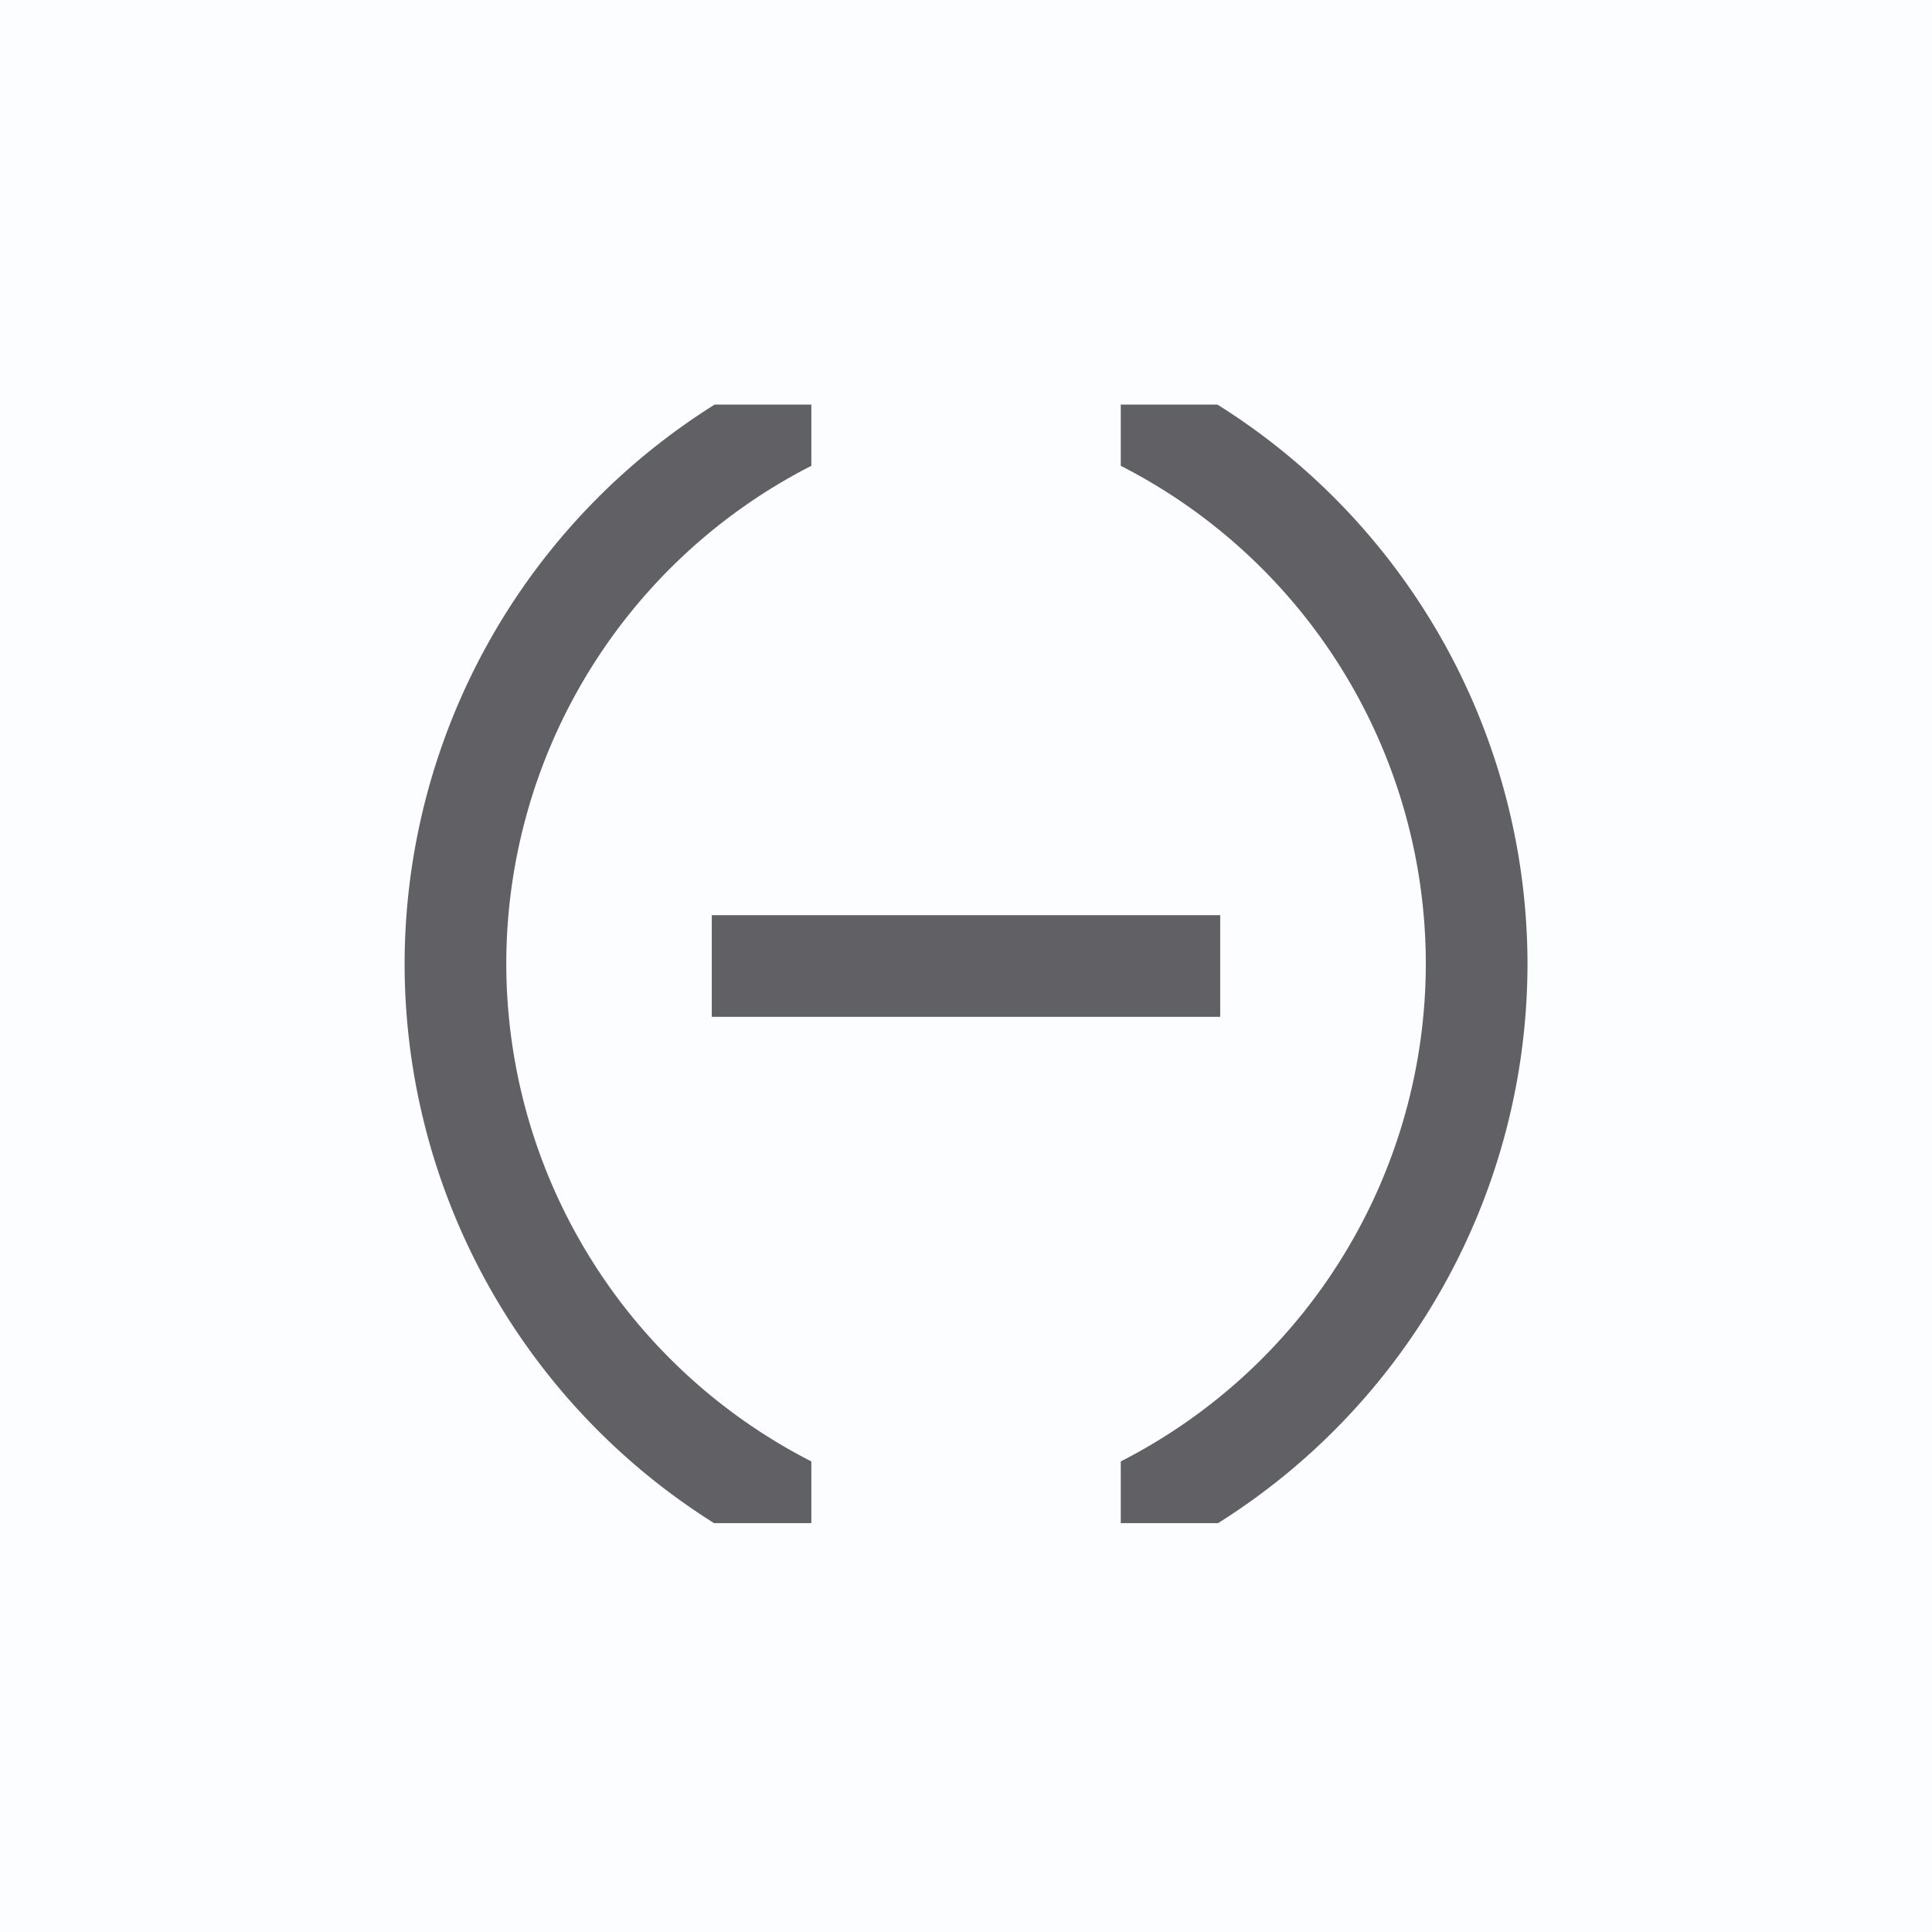 <svg height="19" viewBox="0 0 19 19" width="19" xmlns="http://www.w3.org/2000/svg"><path d="m0 0h19v19h-19z" fill="#fcfdff"/><g fill="#616165"><g transform="matrix(0 1 -1 0 18.979 -.021)"><path d="m4 11v.951a6.5 6.5 0 0 0 5.5 3.049 6.5 6.5 0 0 0 5.5-3.043v-.957h-.607a5.5 5.5 0 0 1 -4.893 3 5.5 5.5 0 0 1 -4.898-3z"/><path d="m4 7.957v-.951a6.5 6.5 0 0 1 5.5-3.049 6.5 6.5 0 0 1 5.5 3.043v.957h-.607a5.5 5.5 0 0 0 -4.893-3 5.5 5.5 0 0 0 -4.898 3z"/></g><path d="m7 9h5v1h-5z"/></g></svg>
